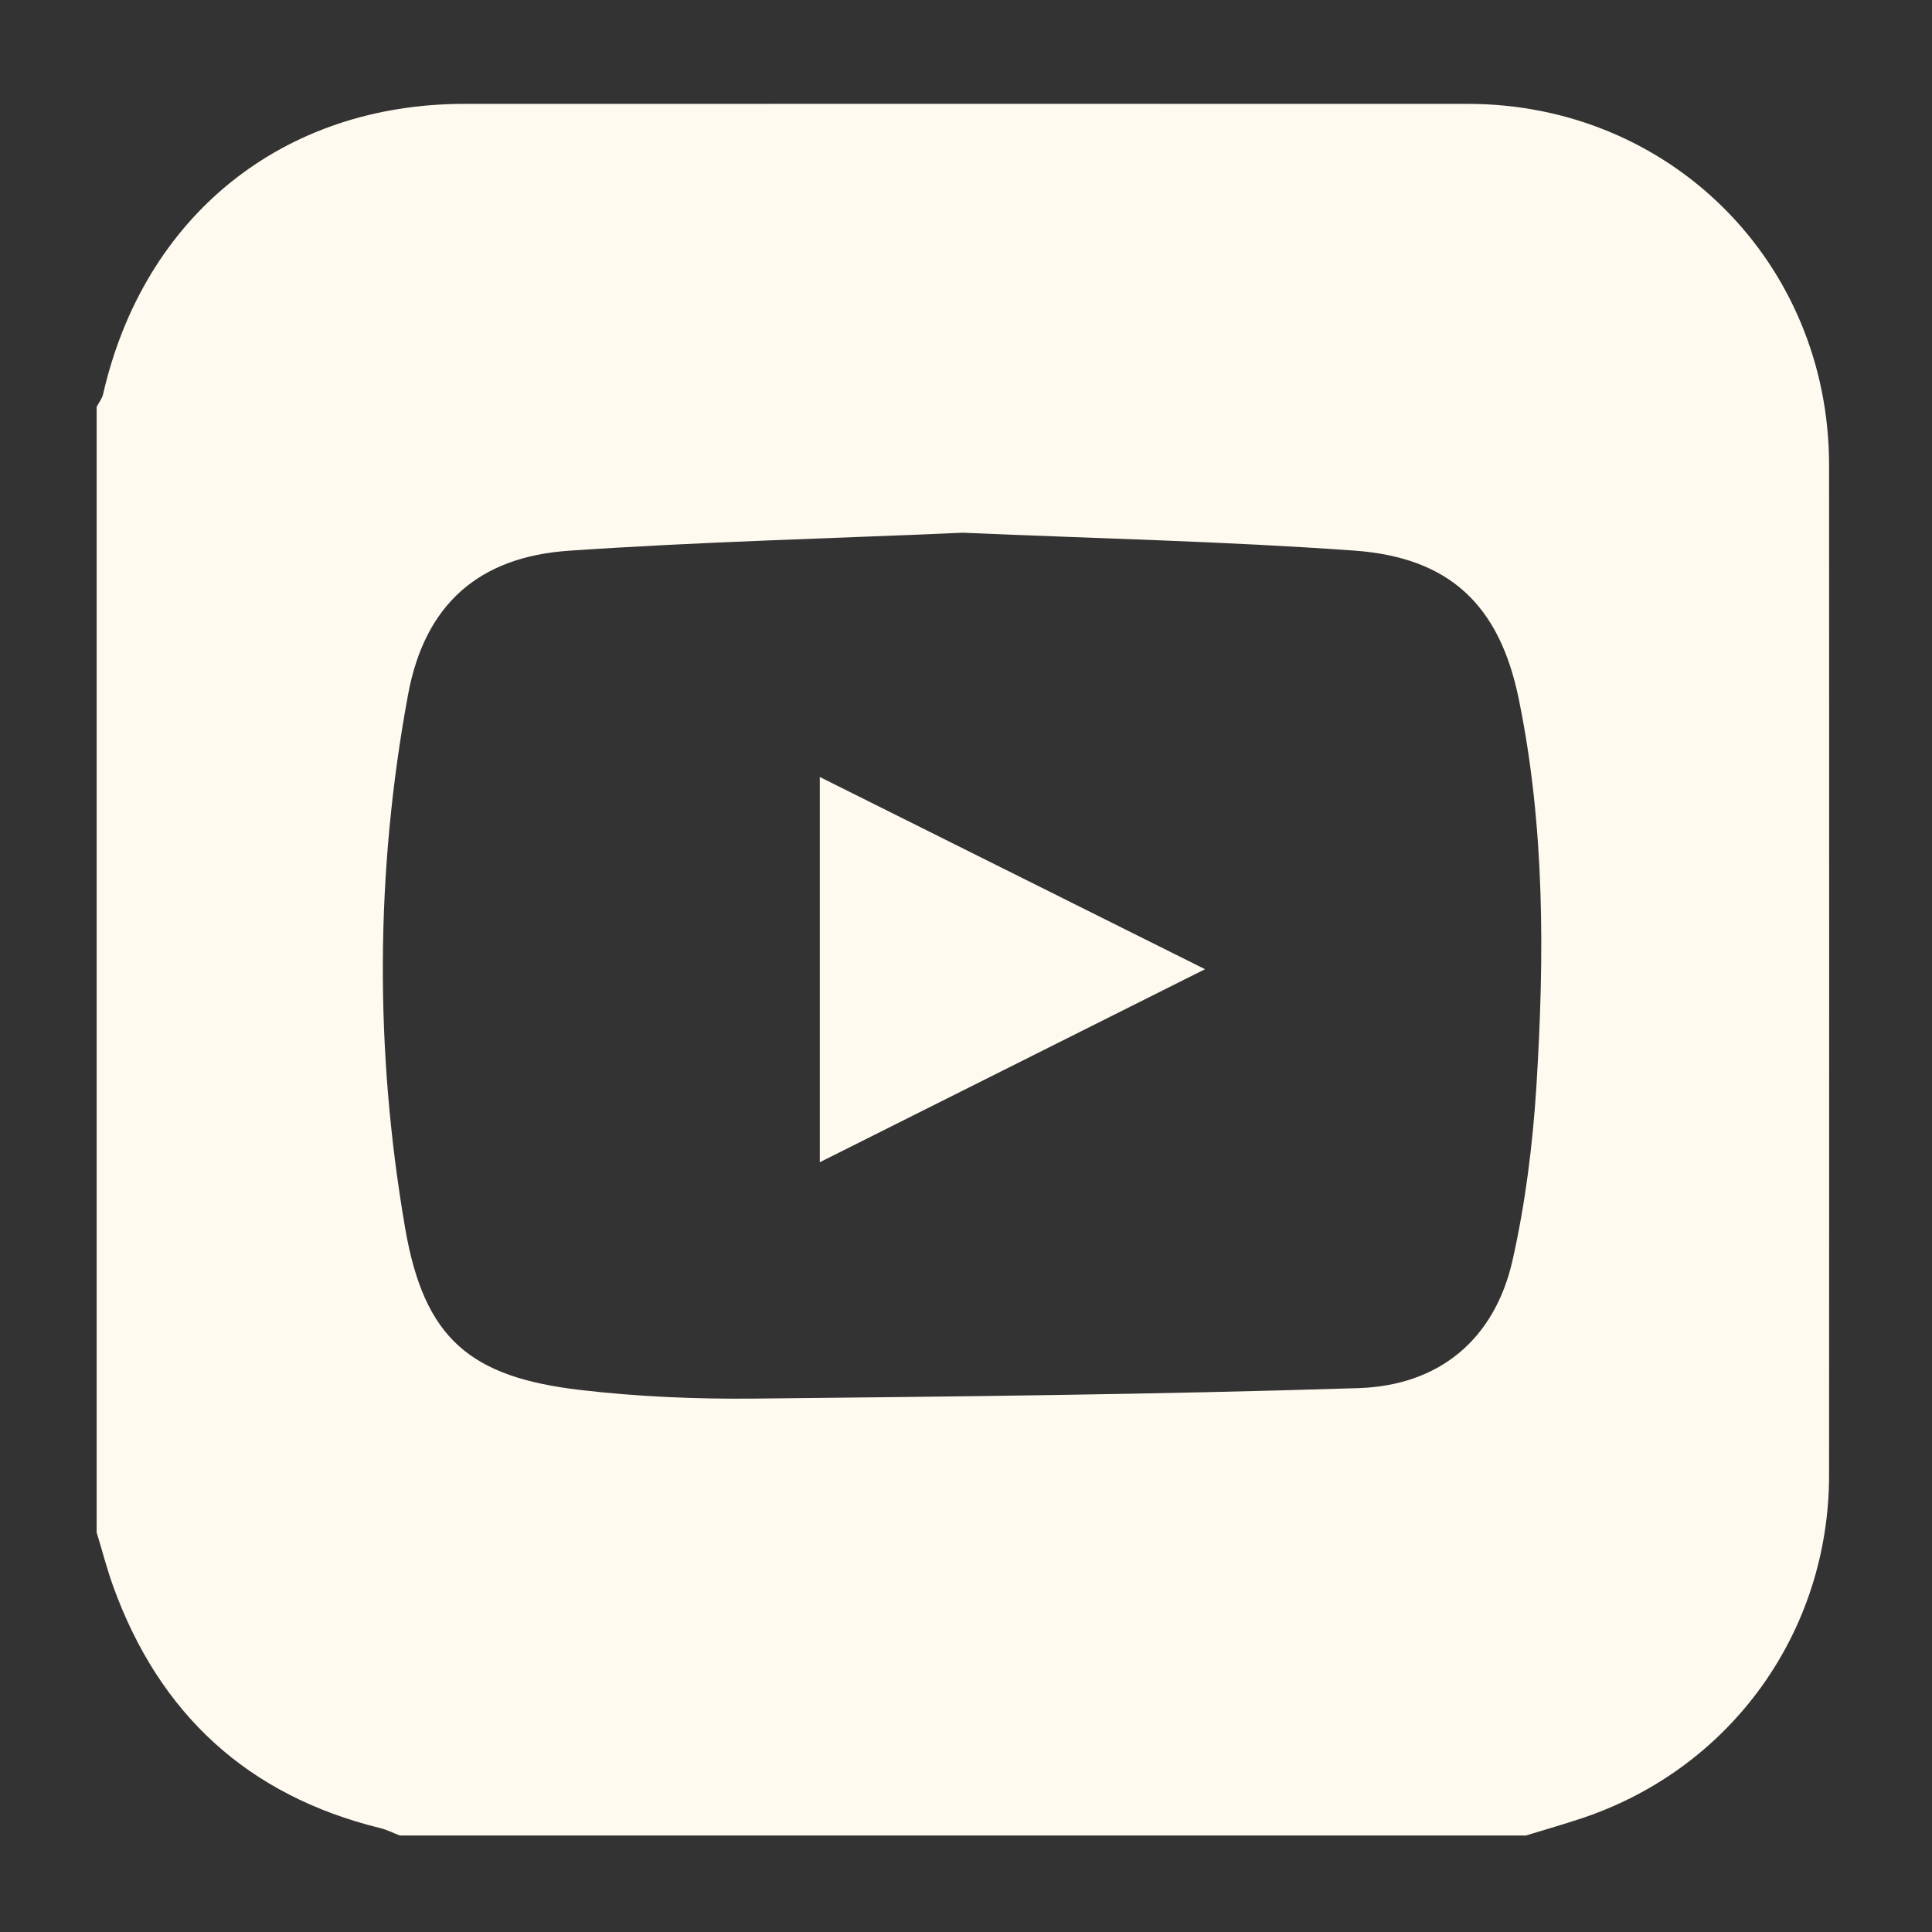 <?xml version="1.0" encoding="UTF-8"?>
<svg id="Capa_2" data-name="Capa 2" xmlns="http://www.w3.org/2000/svg" viewBox="0 0 141.73 141.73">
  <rect x="0" y="0" width="141.73" height="141.73" fill="#333333" stroke="none"/>
  <defs>
    <style>
      .cls-1 {
        fill: #fffaef;
        stroke-width: 0px;
      }
    </style>
  </defs>
  <path class="cls-1" d="M111.94,134.65H29.33c-.48-.18-.94-.42-1.43-.54-9.72-2.39-16.2-8.36-19.59-17.72-.47-1.3-.81-2.64-1.22-3.97,0-27.53,0-55.05,0-82.58.16-.3.39-.59.47-.91,2.99-13.1,13.19-21.31,26.51-21.31,24.53,0,49.07-.01,73.6,0,14.85,0,26.5,11.65,26.51,26.49.01,24.7.01,49.4,0,74.1,0,11.48-7.16,21.45-18,25.13-1.4.47-2.82.88-4.24,1.31ZM70.63,39.08c-9.53.42-19.22.66-28.89,1.32-6.61.45-10.57,3.93-11.8,10.53-2.41,13.01-2.46,26.14-.22,39.16,1.4,8.12,4.76,10.94,12.88,11.88,4.19.49,8.44.67,12.67.63,14.8-.15,29.61-.3,44.4-.77,5.88-.19,9.97-3.54,11.29-9.38.94-4.18,1.48-8.49,1.75-12.77.59-9.51.63-19.04-1.3-28.43-1.42-6.91-5.11-10.36-12.08-10.86-9.49-.68-19.01-.89-28.7-1.31Z"/>
  <path class="cls-1" d="M60.14,57c9.5,4.74,18.61,9.28,28.26,14.1-9.62,4.82-18.82,9.43-28.26,14.16v-28.26Z"/>
</svg>